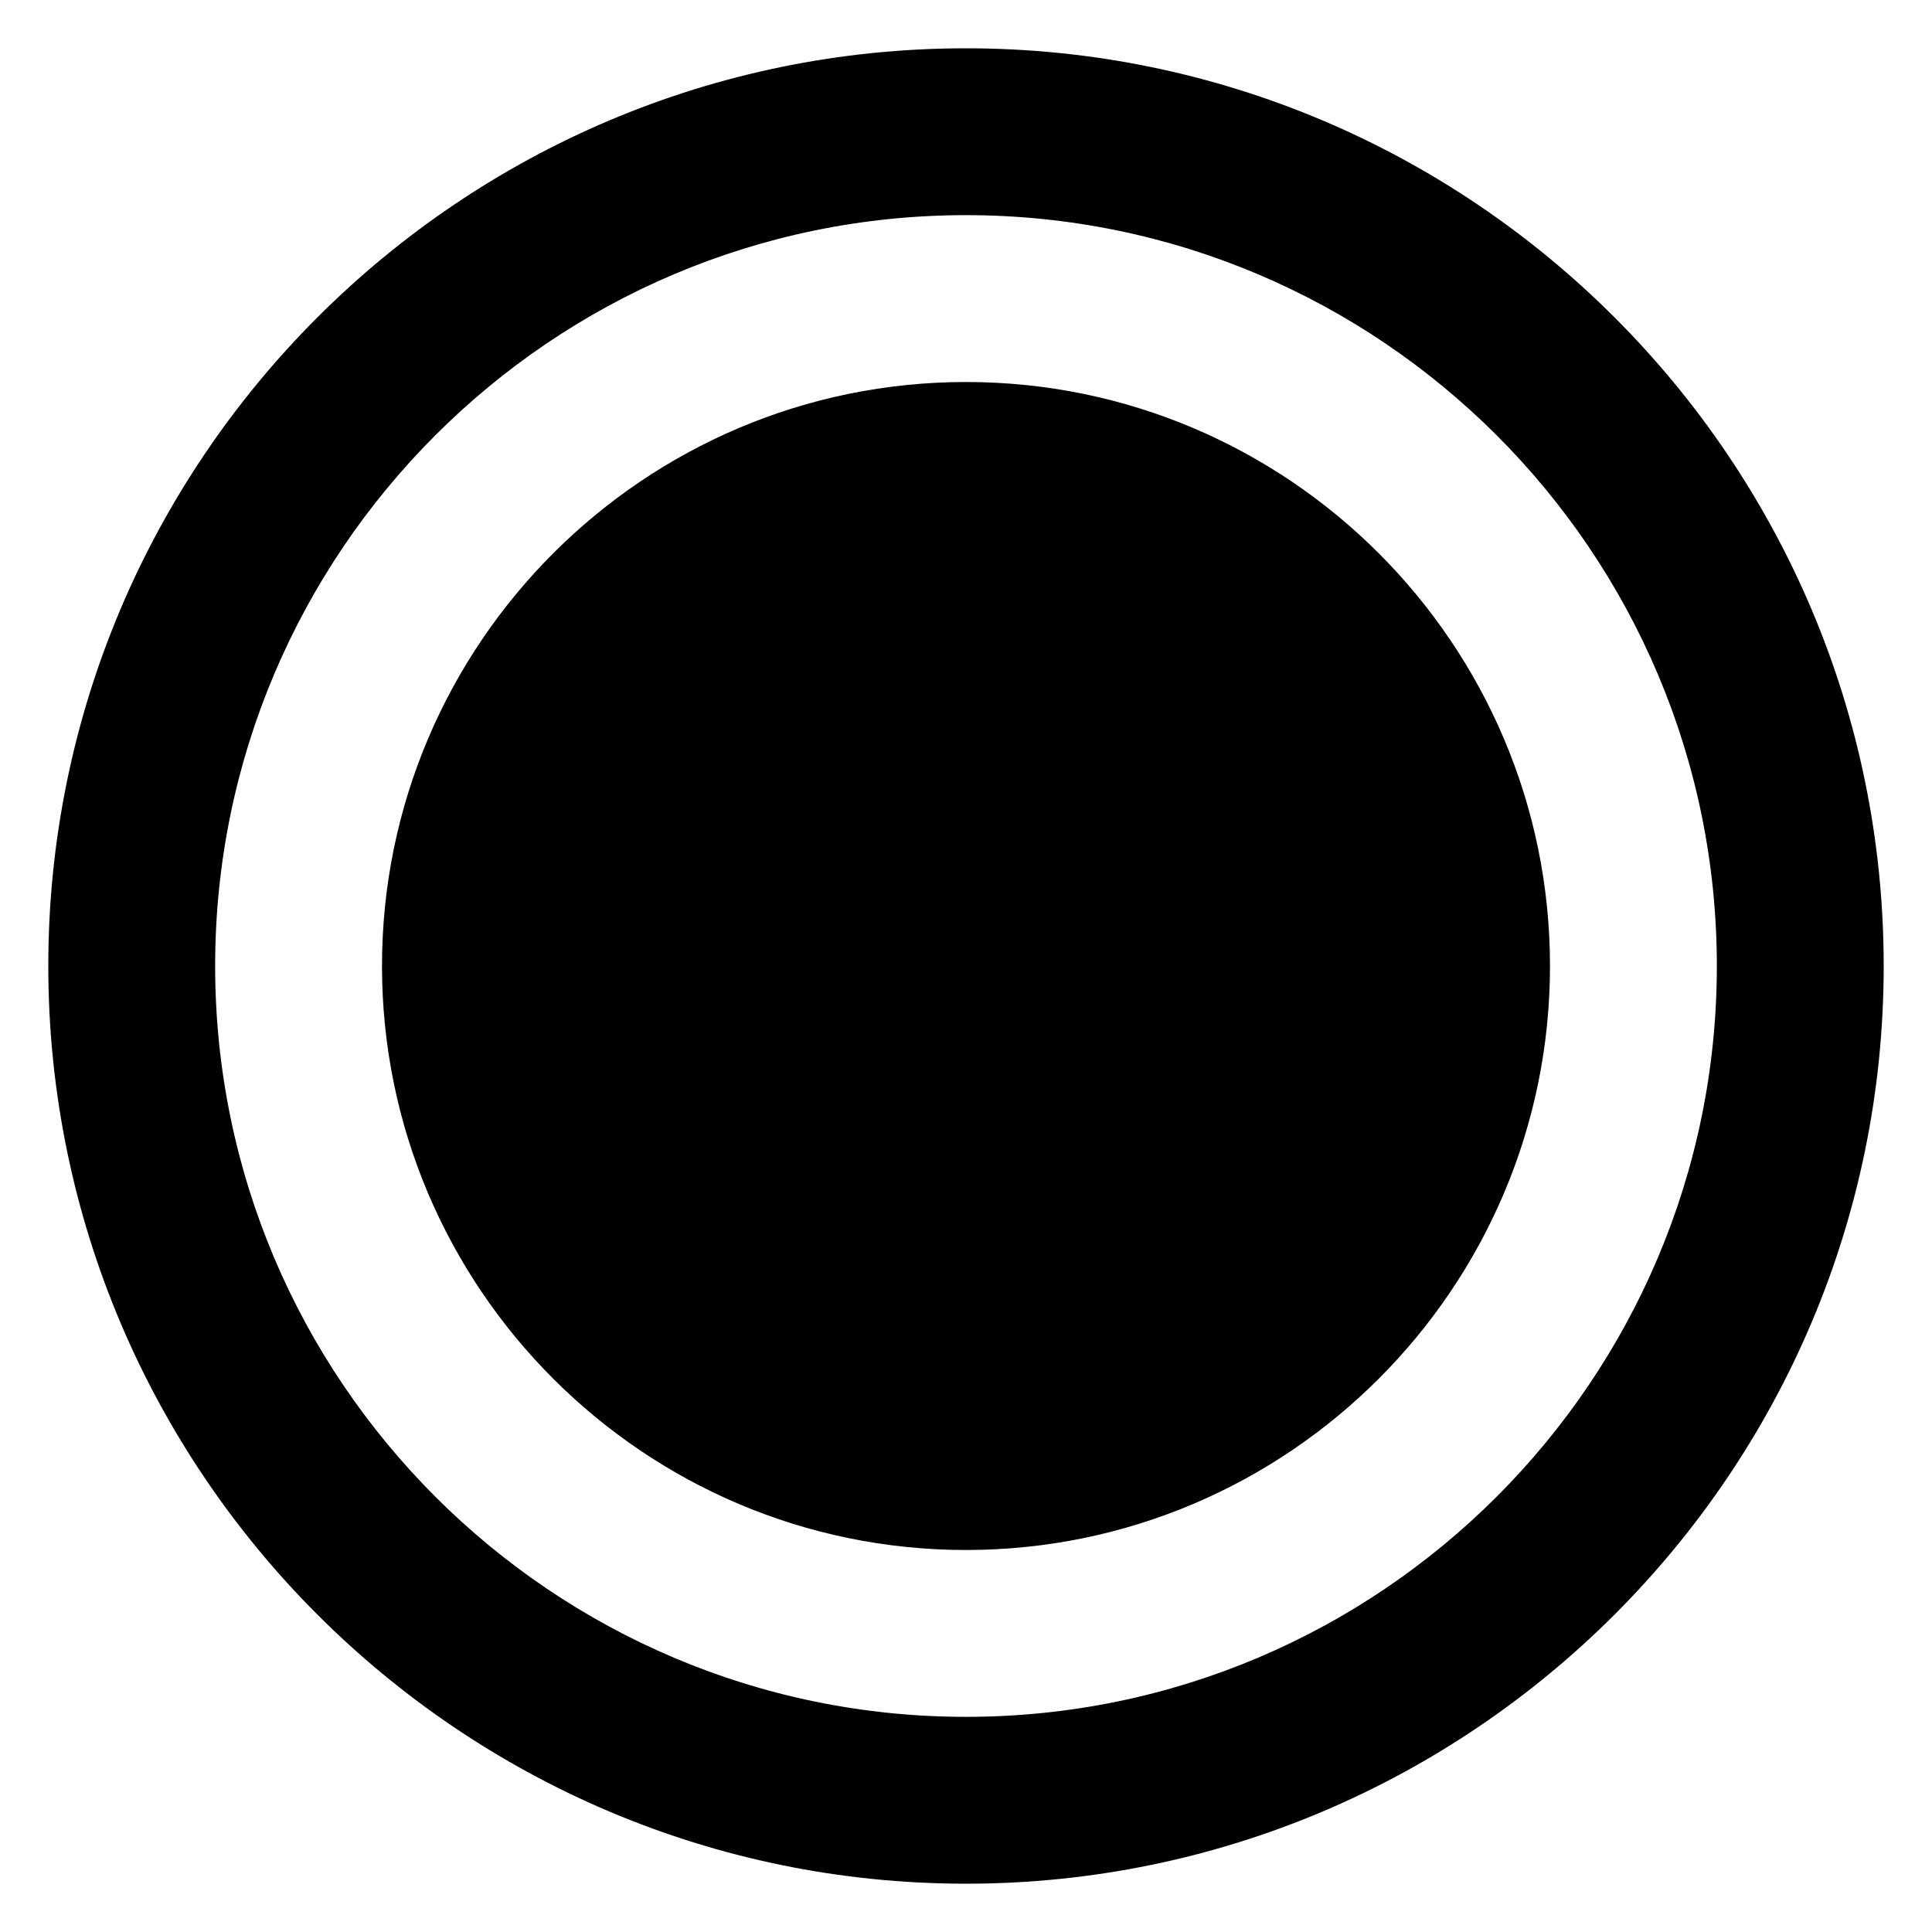 <?xml version="1.0" encoding="utf-8"?>
<!-- Generator: Adobe Illustrator 15.1.0, SVG Export Plug-In . SVG Version: 6.00 Build 0)  -->
<!DOCTYPE svg PUBLIC "-//W3C//DTD SVG 1.1//EN" "http://www.w3.org/Graphics/SVG/1.1/DTD/svg11.dtd">
<svg version="1.1" id="Layer_1" xmlns="http://www.w3.org/2000/svg" xmlns:xlink="http://www.w3.org/1999/xlink" x="0px" y="0px"
	 width="283.465px" height="283.465px" viewBox="0 0 283.465 283.465" enable-background="new 0 0 283.465 283.465"
	 xml:space="preserve">
<g>
	<path fill="none" d="M141.732,31.567c-60.749,0-110.165,49.416-110.165,110.165c0,60.748,49.416,110.165,110.165,110.165
		c60.748,0,110.165-49.417,110.165-110.165C251.897,80.983,202.48,31.567,141.732,31.567z M141.732,227.416
		c-47.241,0-85.685-38.441-85.685-85.684c0-47.241,38.443-85.685,85.685-85.685s85.684,38.443,85.684,85.685
		S188.974,227.416,141.732,227.416z"/>
	<path d="M141.732,7.086C67.488,7.086,7.086,67.487,7.086,141.732c0,74.231,60.401,134.646,134.646,134.646
		c74.231,0,134.646-60.414,134.646-134.646C276.379,67.488,215.964,7.086,141.732,7.086z M141.732,251.897
		c-60.749,0-110.165-49.417-110.165-110.165c0-60.749,49.416-110.165,110.165-110.165c60.748,0,110.165,49.416,110.165,110.165
		C251.897,202.48,202.48,251.897,141.732,251.897z"/>
	<path d="M141.732,56.048c-47.241,0-85.685,38.443-85.685,85.685s38.443,85.684,85.685,85.684s85.684-38.441,85.684-85.684
		C227.416,94.491,188.974,56.048,141.732,56.048z"/>
</g>
</svg>
